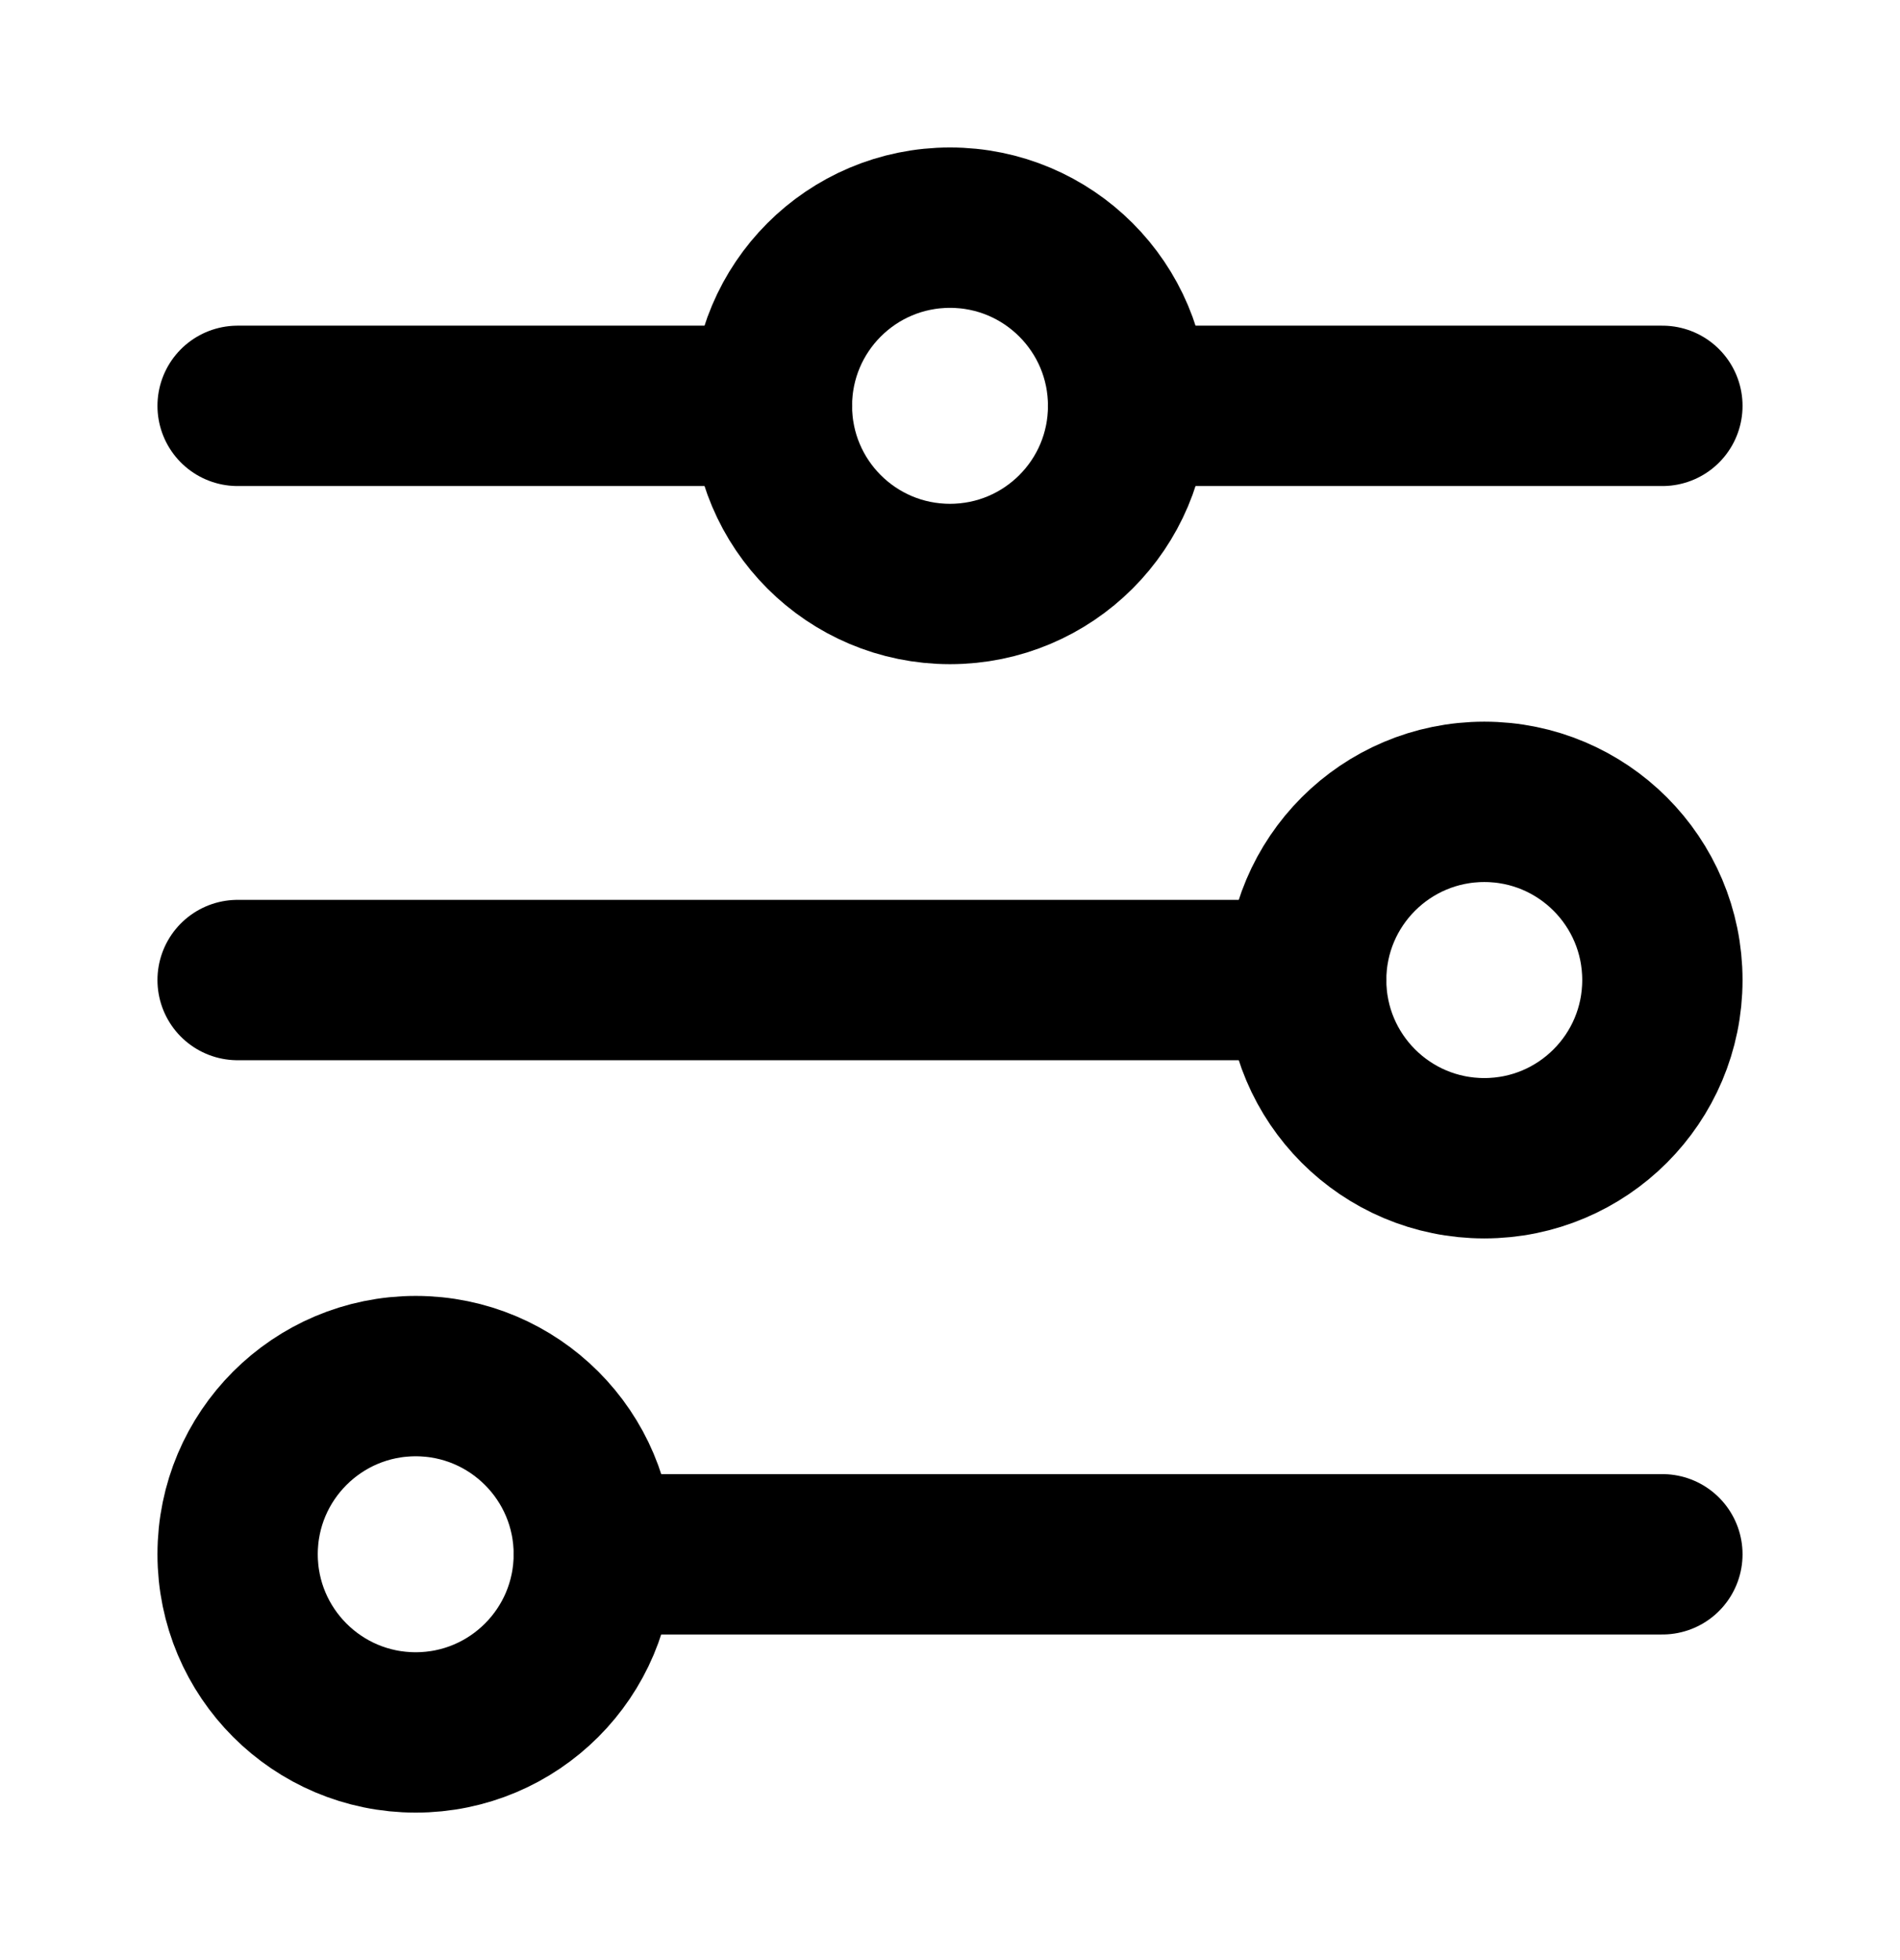 <svg viewBox="0 0 32 33" fill="none" xmlns="http://www.w3.org/2000/svg">
<path d="M10.001 26.168H27.998" stroke="currentColor" stroke-width="2.7" stroke-linecap="round"/>
<path d="M10.001 26.167C10.001 24.511 8.658 23.168 7.001 23.168C5.345 23.168 4.002 24.511 4.002 26.167C4.002 27.824 5.345 29.167 7.001 29.167C8.658 29.167 10.001 27.824 10.001 26.167Z" stroke="currentColor" stroke-width="2.7" stroke-linecap="round"/>
<path d="M21.999 16.5H4.002" stroke="currentColor" stroke-width="2.7" stroke-linecap="round"/>
<path d="M27.998 16.5C27.998 14.843 26.655 13.5 24.999 13.5C23.342 13.5 21.999 14.843 21.999 16.5C21.999 18.157 23.342 19.5 24.999 19.5C26.655 19.5 27.998 18.157 27.998 16.5Z" stroke="currentColor" stroke-width="2.7" stroke-linecap="round"/>
<path d="M13.001 6.833H4.002" stroke="currentColor" stroke-width="2.7" stroke-linecap="round"/>
<path d="M19 6.833H27.998" stroke="currentColor" stroke-width="2.7" stroke-linecap="round"/>
<path d="M19 6.833C19 5.176 17.657 3.833 16 3.833C14.343 3.833 13.001 5.176 13.001 6.833C13.001 8.49 14.343 9.832 16 9.832C17.657 9.832 19 8.49 19 6.833Z" stroke="currentColor" stroke-width="2.7" stroke-linecap="round"/>
</svg>
